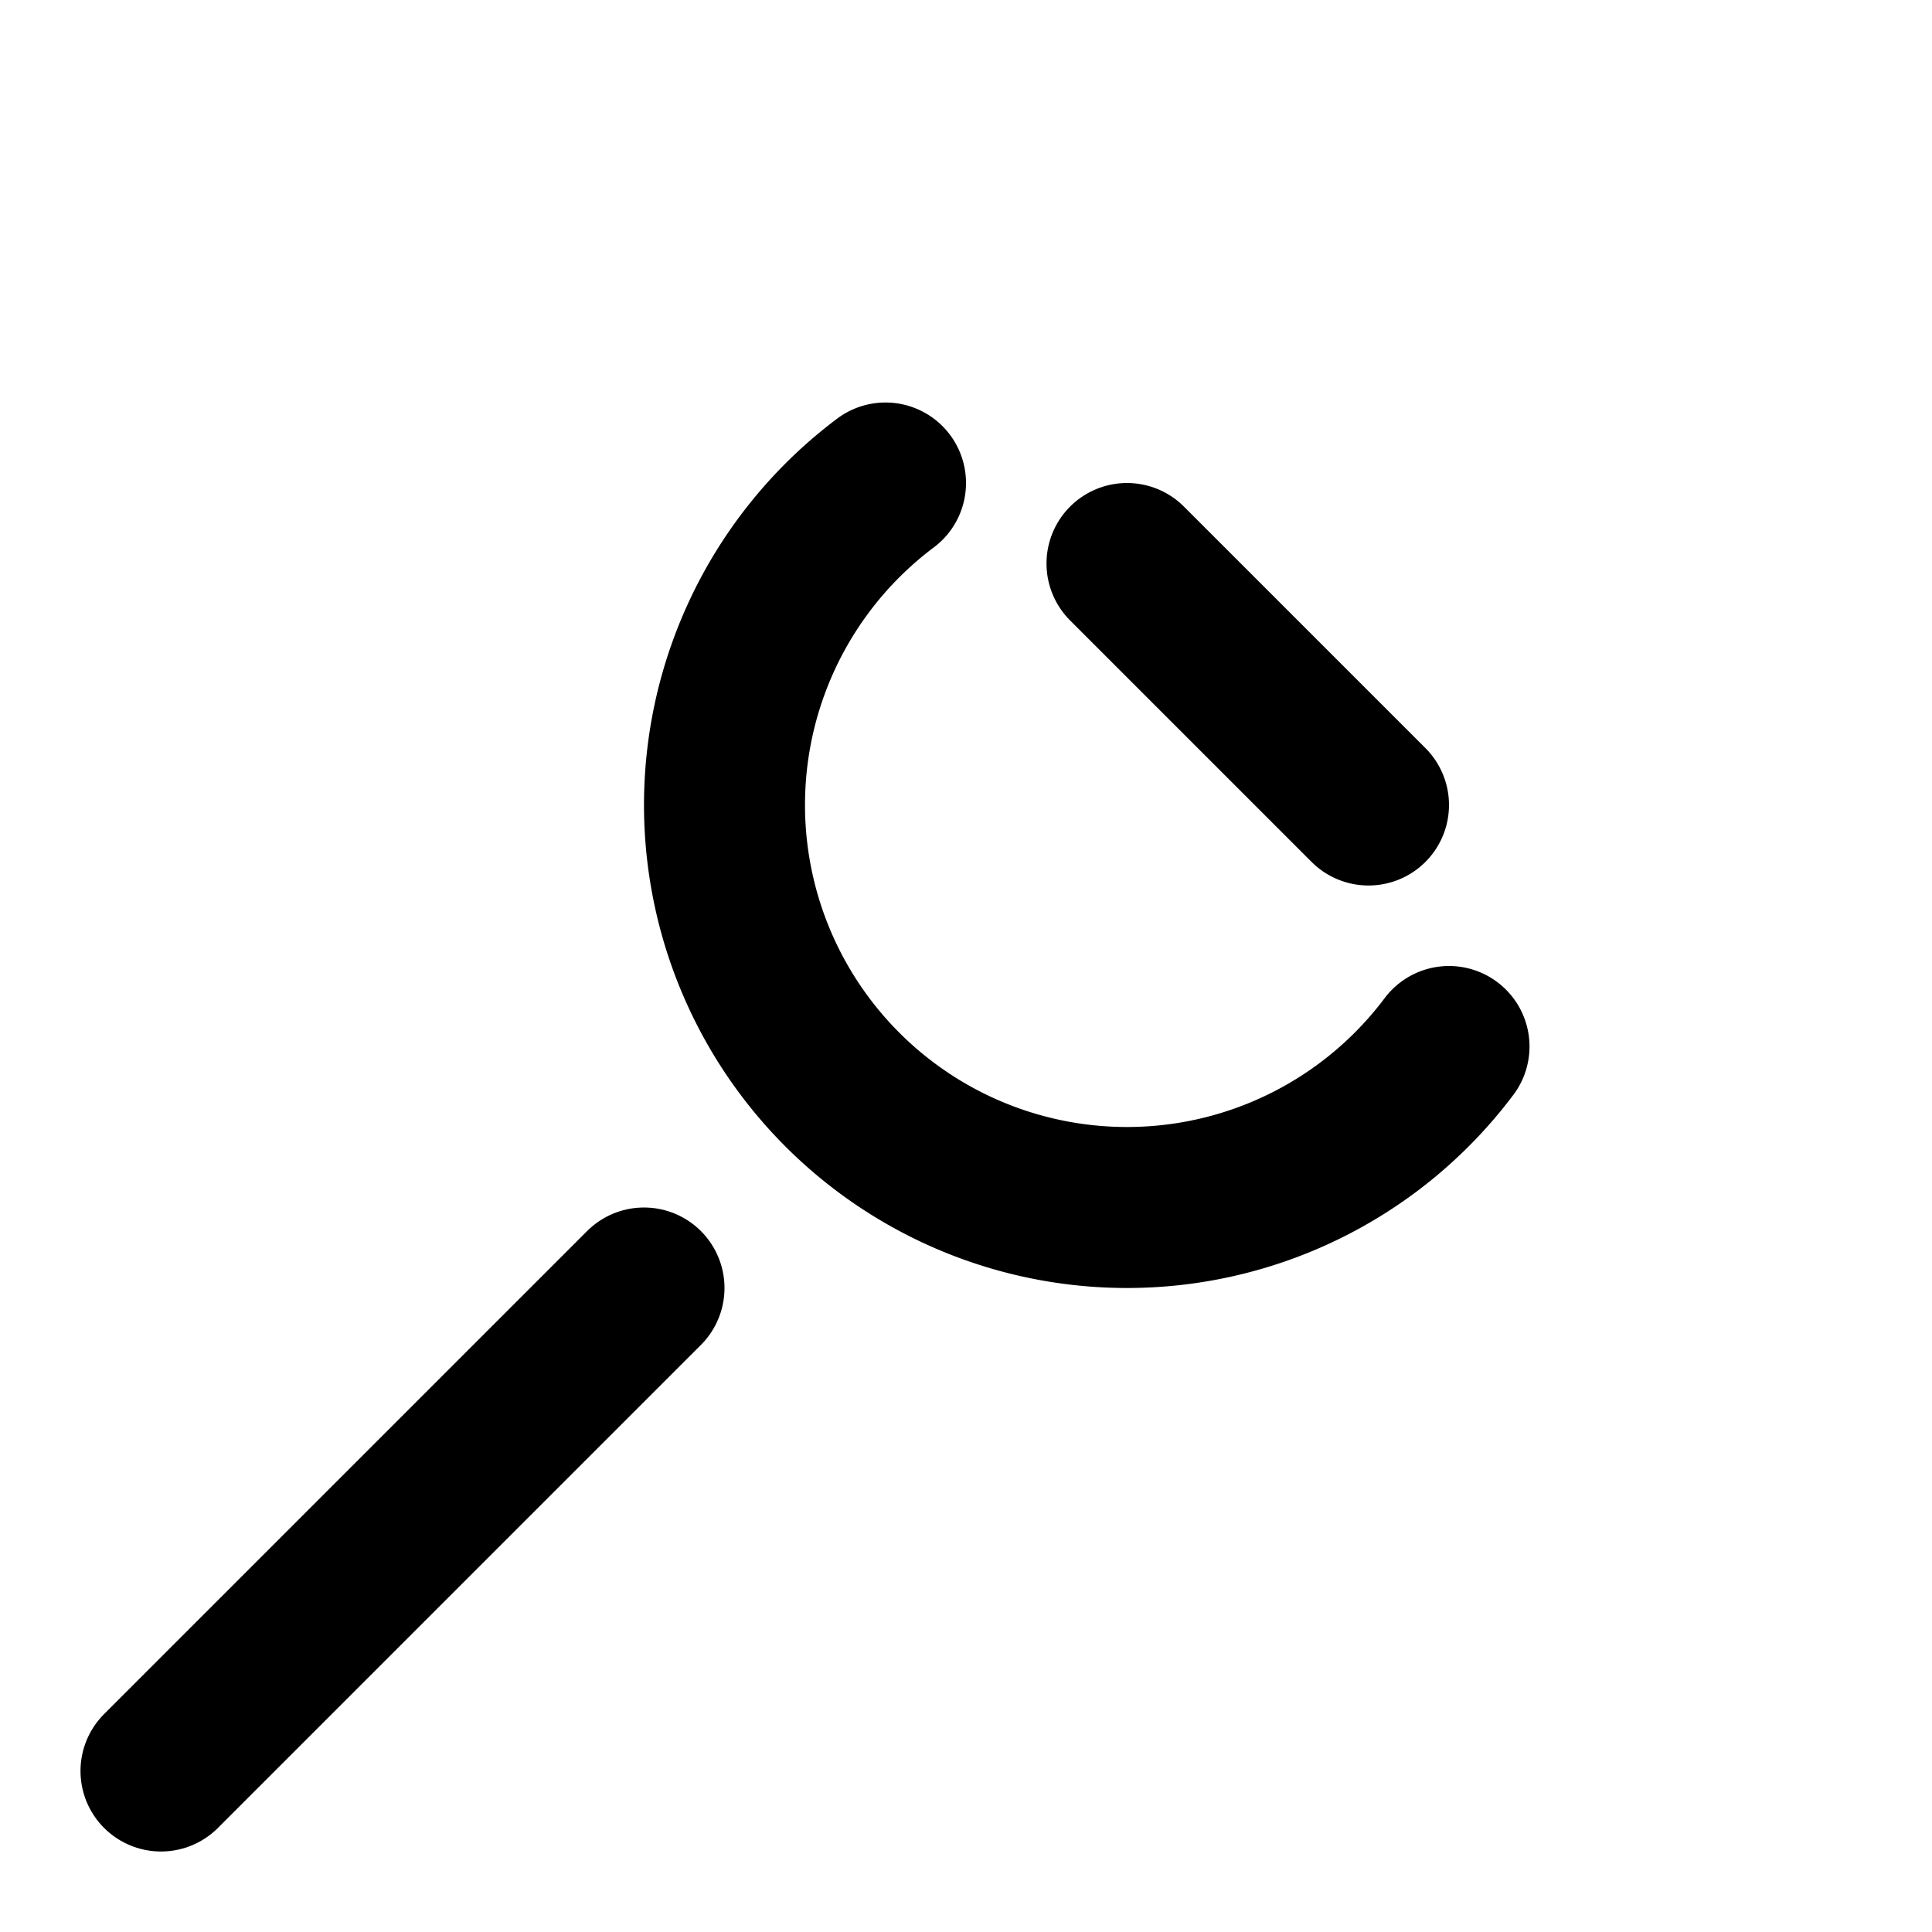 <svg xmlns="http://www.w3.org/2000/svg" viewBox="0 0 24 24" width="24" height="24" fill="none" stroke="currentColor" stroke-width="2" stroke-linecap="round" stroke-linejoin="round">
  <path d="M14 7l3 3"/>
  <path d="M11 6a5 5 0 107 7"/>
  <path d="M2 22l6-6"/>
</svg>
